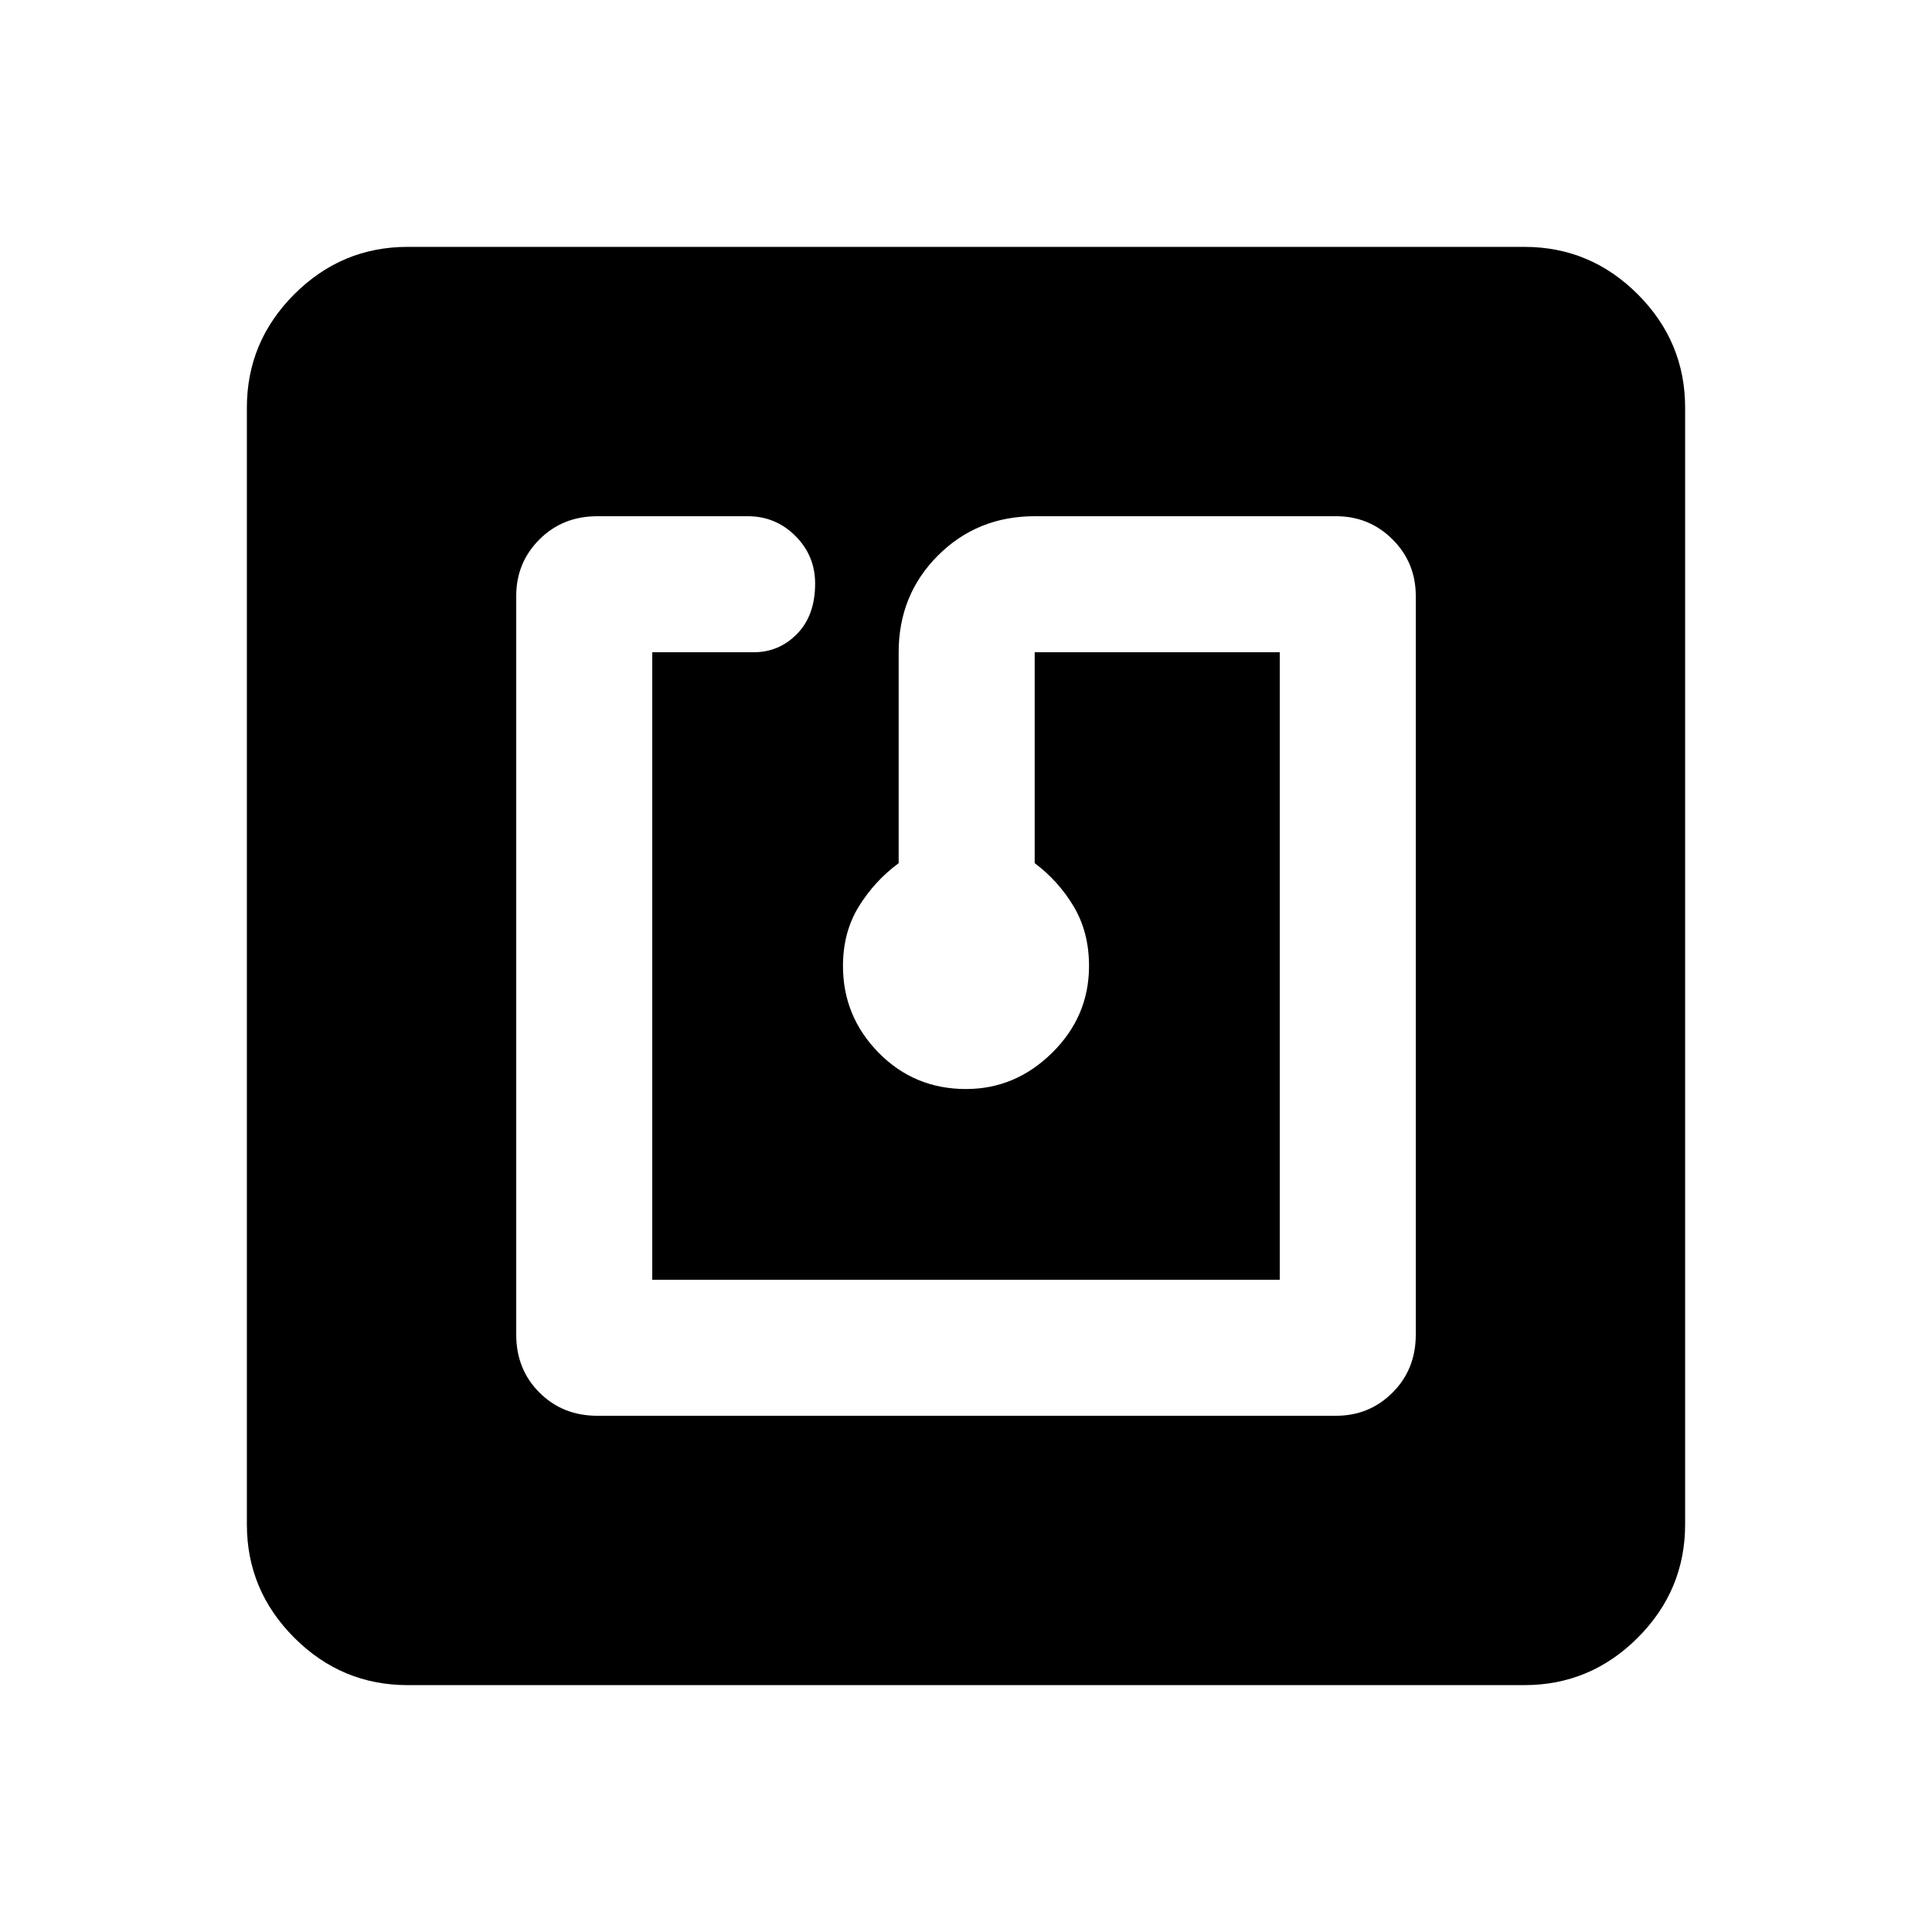 <svg xmlns="http://www.w3.org/2000/svg" height="40" viewBox="0 -960 960 960" width="40"><path d="M663.87-256.51q16.56 0 28.09-11.53 11.53-11.53 11.53-28.76v-367.07q0-16.56-11.53-28.09-11.53-11.53-28.09-11.53H514.13q-28.54 0-48.07 19.53-19.52 19.52-19.52 48.06v104.8q-11.97 8.84-19.82 21.57T418.87-480q0 25.05 17.72 43.09 17.72 18.04 43.41 18.04 24.54 0 42.83-18.04 18.3-18.04 18.3-43.09 0-16.8-7.59-29.53t-19.41-21.57v-104.8H635.9v311.8H324.1v-311.8h50.46q12.54 0 21.5-9.13 8.97-9.13 8.97-25 0-13.87-9.8-23.66-9.8-9.8-23.66-9.8H296.8q-17.23 0-28.76 11.53-11.53 11.53-11.53 28.09v367.07q0 17.23 11.53 28.76 11.53 11.53 28.76 11.53h367.07ZM202.56-122.67q-32.78 0-56.34-23.55-23.55-23.56-23.55-56.34v-554.88q0-32.78 23.55-56.34 23.56-23.55 56.34-23.55h554.88q32.78 0 56.34 23.55 23.55 23.56 23.55 56.34v554.88q0 32.78-23.55 56.34-23.56 23.55-56.34 23.55H202.56Z"/></svg>